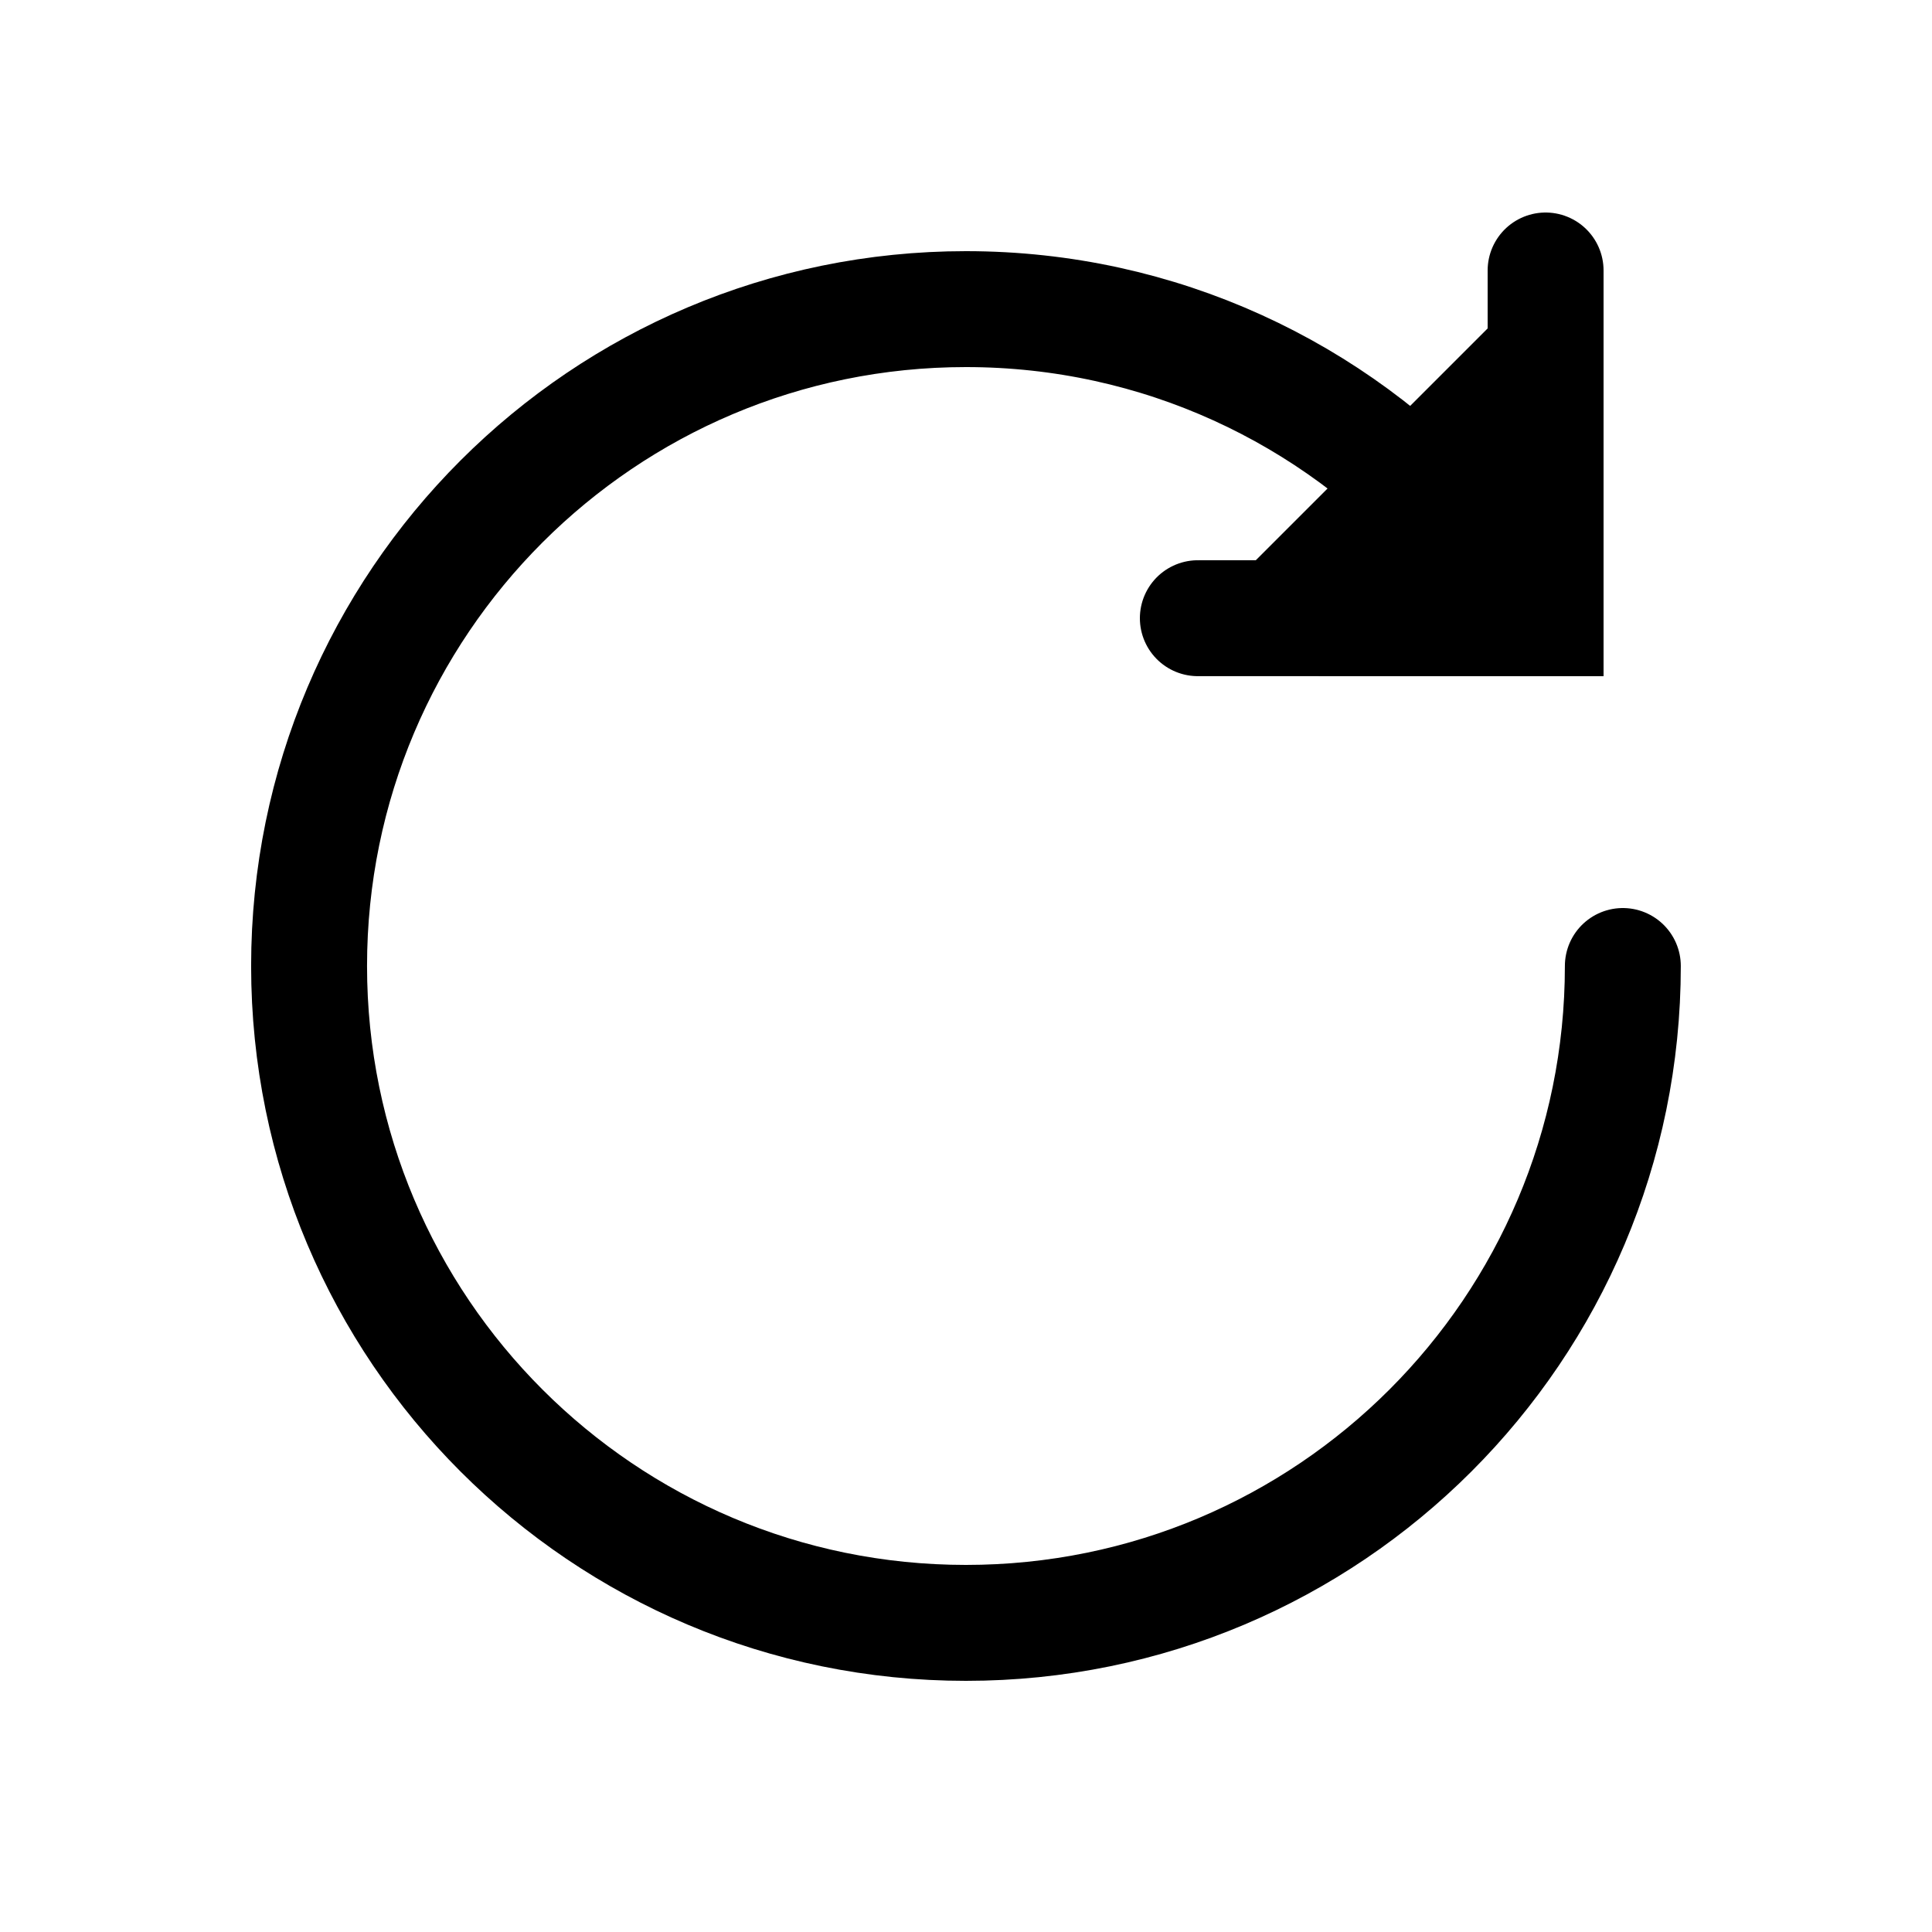 <svg
    enable-background="new 0 0 50 50"  
    class="standardIcon"
    viewBox="0 0 50 50"
    color='currentColor'
>
    <polyline 
        fill="currentColor" 
        points="40,7 40,16   31,15.999 " 
        stroke="currentColor" 
        stroke-linecap="round" 
        stroke-miterlimit="10" 
        stroke-width="3"
    />
    <path 
        d="M41.999,25  c0,9.39-7.61,17-17,17s-17-7.61-17-17s7.61-17,17-17c5.011,0,9.516,2.167,12.627,5.616c0.618,0.686,1.182,1.423,1.683,2.203" 
        fill="none" 
        stroke="currentColor" 
        stroke-linecap="round" 
        stroke-miterlimit="10" 
        stroke-width="3"
    />
</svg>